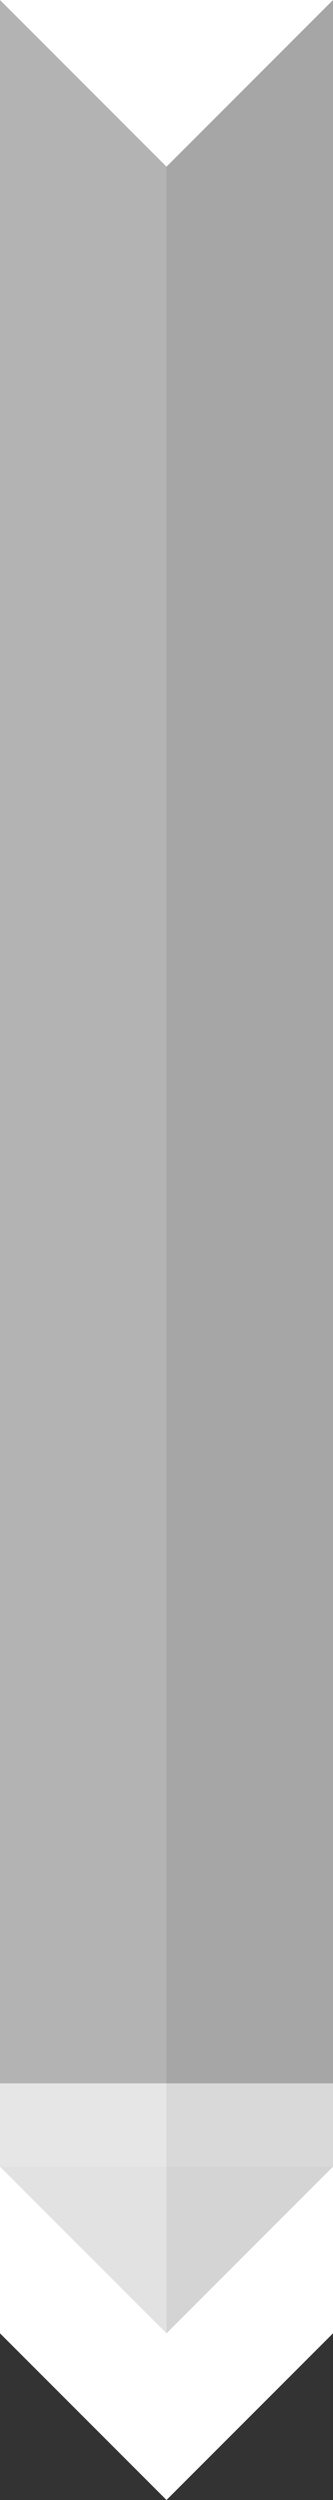 <?xml version="1.0" encoding="utf-8"?>
<!-- Generator: Adobe Illustrator 16.0.0, SVG Export Plug-In . SVG Version: 6.00 Build 0)  -->
<!DOCTYPE svg PUBLIC "-//W3C//DTD SVG 1.1//EN" "http://www.w3.org/Graphics/SVG/1.1/DTD/svg11.dtd">
<svg version="1.1" id="Layer_1" xmlns="http://www.w3.org/2000/svg" xmlns:xlink="http://www.w3.org/1999/xlink" x="0px" y="0px"
	 width="40px" height="300px" viewBox="0 0 40 300" enable-background="new 0 0 40 300" xml:space="preserve">
<rect x="0" y="0" width="40" height="300" fill="#333333" stroke="none"/>
<rect y="250" fill="#FFFFFF" width="40" height="30"/>
<g>
	<g>
		
			<line opacity="0.75" fill="none" stroke="#DDDDDD" stroke-width="20" stroke-miterlimit="10" enable-background="new    " x1="10" y1="0" x2="10" y2="260"/>
		
			<line opacity="0.75" fill="none" stroke="#CCCCCC" stroke-width="20" stroke-miterlimit="10" enable-background="new    " x1="30" y1="0" x2="30" y2="260"/>
	</g>
	<g>
		<polygon fill="#FFFFFF" points="32,8 20,20 20,0 40,0 		"/>
		<polygon fill="#FFFFFF" points="8,8 20,20 20,0 0,0 		"/>
	</g>
	<g>
		<polygon opacity="0.85" fill="#CCCCCC" enable-background="new    " points="32,268 20,280 20,260 40,260 		"/>
		<polygon opacity="0.85" fill="#DDDDDD" enable-background="new    " points="8,268 20,280 20,260 0,260 		"/>
	</g>
</g>
<g>
	<polygon fill="#FFFFFF" points="32,288 20,300 20,280 40,280 	"/>
	<polygon fill="#FFFFFF" points="8,288 20,300 20,280 0,280 	"/>
</g>
</svg>
